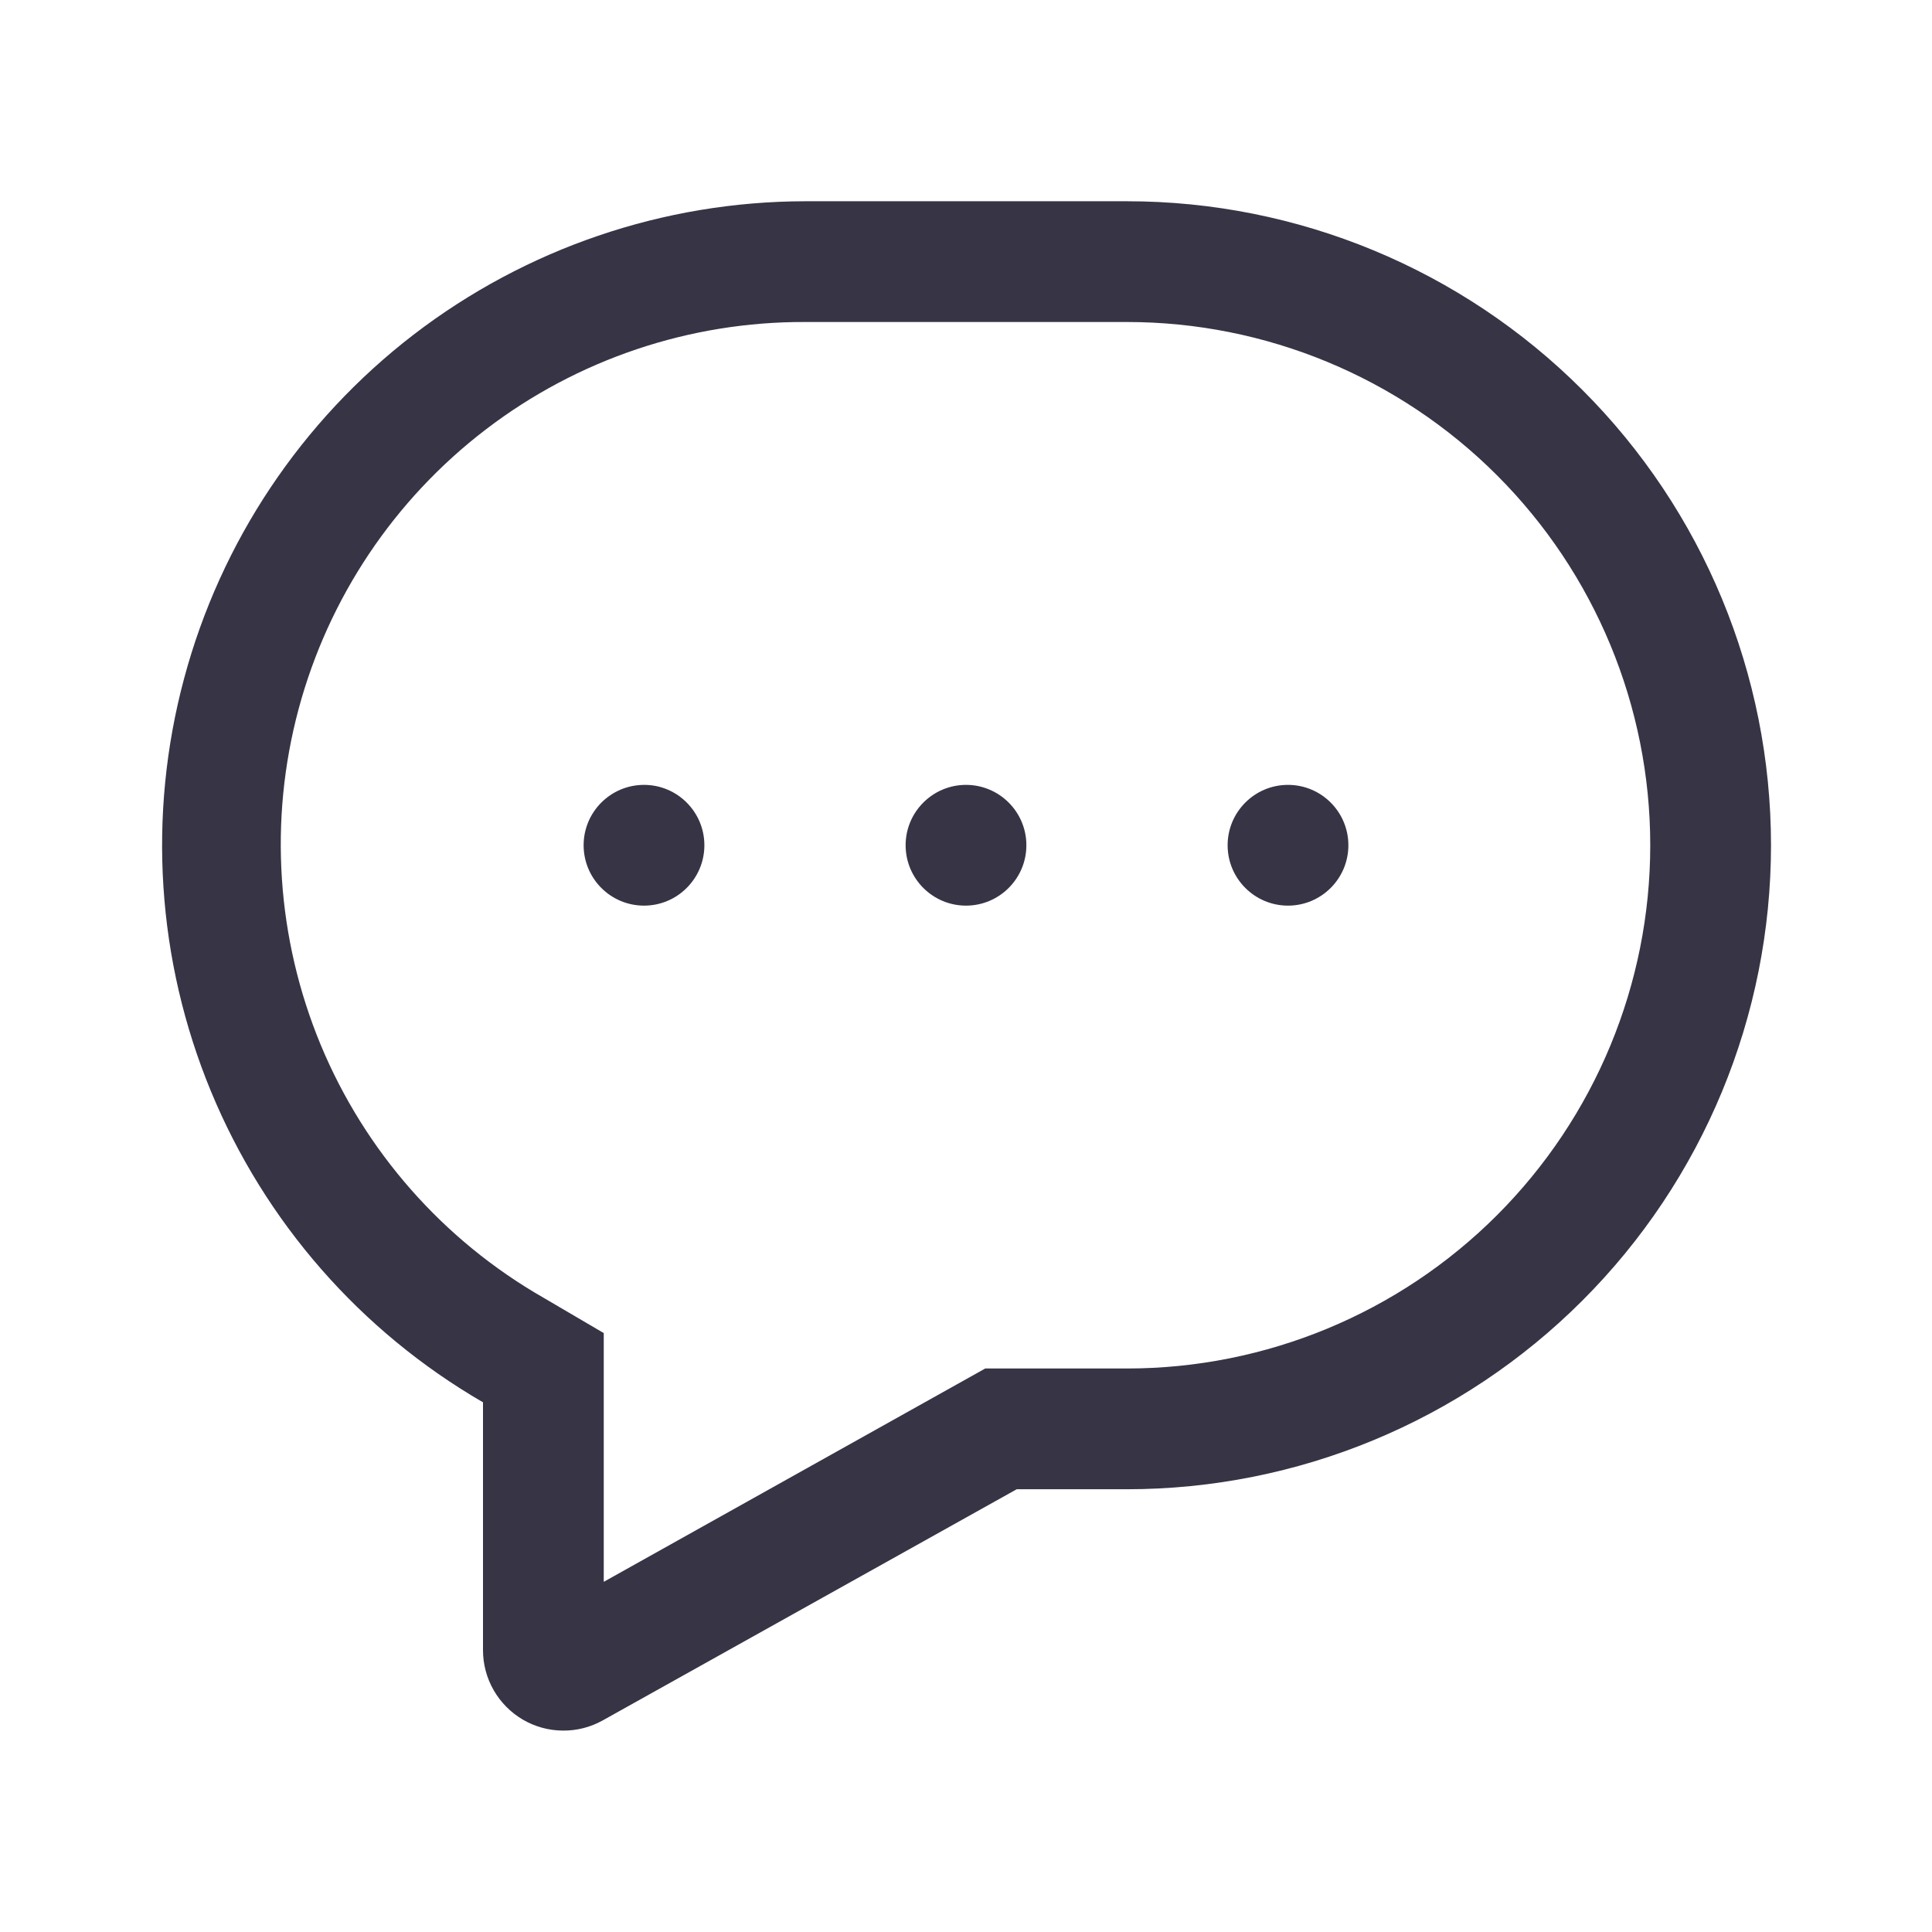 <svg width="24" height="24" viewBox="0 0 24 24" fill="none" xmlns="http://www.w3.org/2000/svg">
<path d="M13.999 2.5H10C8.241 2.503 6.533 3.086 5.138 4.157C3.744 5.229 2.742 6.73 2.287 8.428C1.831 10.127 1.948 11.928 2.619 13.553C3.29 15.179 4.478 16.538 6 17.42V20.5C6 20.674 6.046 20.846 6.133 20.997C6.22 21.148 6.345 21.274 6.495 21.362C6.646 21.45 6.817 21.497 6.991 21.498C7.166 21.5 7.337 21.456 7.49 21.37L12.63 18.5H13.999C16.121 18.5 18.156 17.657 19.656 16.157C21.157 14.657 22 12.622 22 10.5C22 8.378 21.157 6.343 19.656 4.843C18.156 3.343 16.121 2.5 13.999 2.5ZM13.999 17H12.239L7.5 19.65V16.56L6.75 16.12C5.507 15.408 4.535 14.304 3.985 12.982C3.436 11.659 3.338 10.192 3.709 8.809C4.08 7.426 4.898 6.204 6.036 5.334C7.174 4.464 8.567 3.995 10 4H13.999C15.723 4 17.377 4.685 18.596 5.904C19.815 7.123 20.5 8.776 20.5 10.5C20.5 12.224 19.815 13.877 18.596 15.096C17.377 16.315 15.723 17 13.999 17Z" fill="#363445"/>
<path d="M8 11.25C8.414 11.25 8.75 10.914 8.75 10.5C8.75 10.086 8.414 9.75 8 9.75C7.586 9.75 7.25 10.086 7.25 10.5C7.25 10.914 7.586 11.25 8 11.25Z" fill="#363445"/>
<path d="M12 11.25C12.414 11.25 12.75 10.914 12.75 10.5C12.75 10.086 12.414 9.75 12 9.75C11.586 9.75 11.25 10.086 11.25 10.5C11.25 10.914 11.586 11.25 12 11.25Z" fill="#363445"/>
<path d="M16 11.25C16.414 11.25 16.75 10.914 16.75 10.5C16.75 10.086 16.414 9.75 16 9.75C15.586 9.75 15.25 10.086 15.25 10.5C15.25 10.914 15.586 11.25 16 11.25Z" fill="#363445"/>
</svg>
